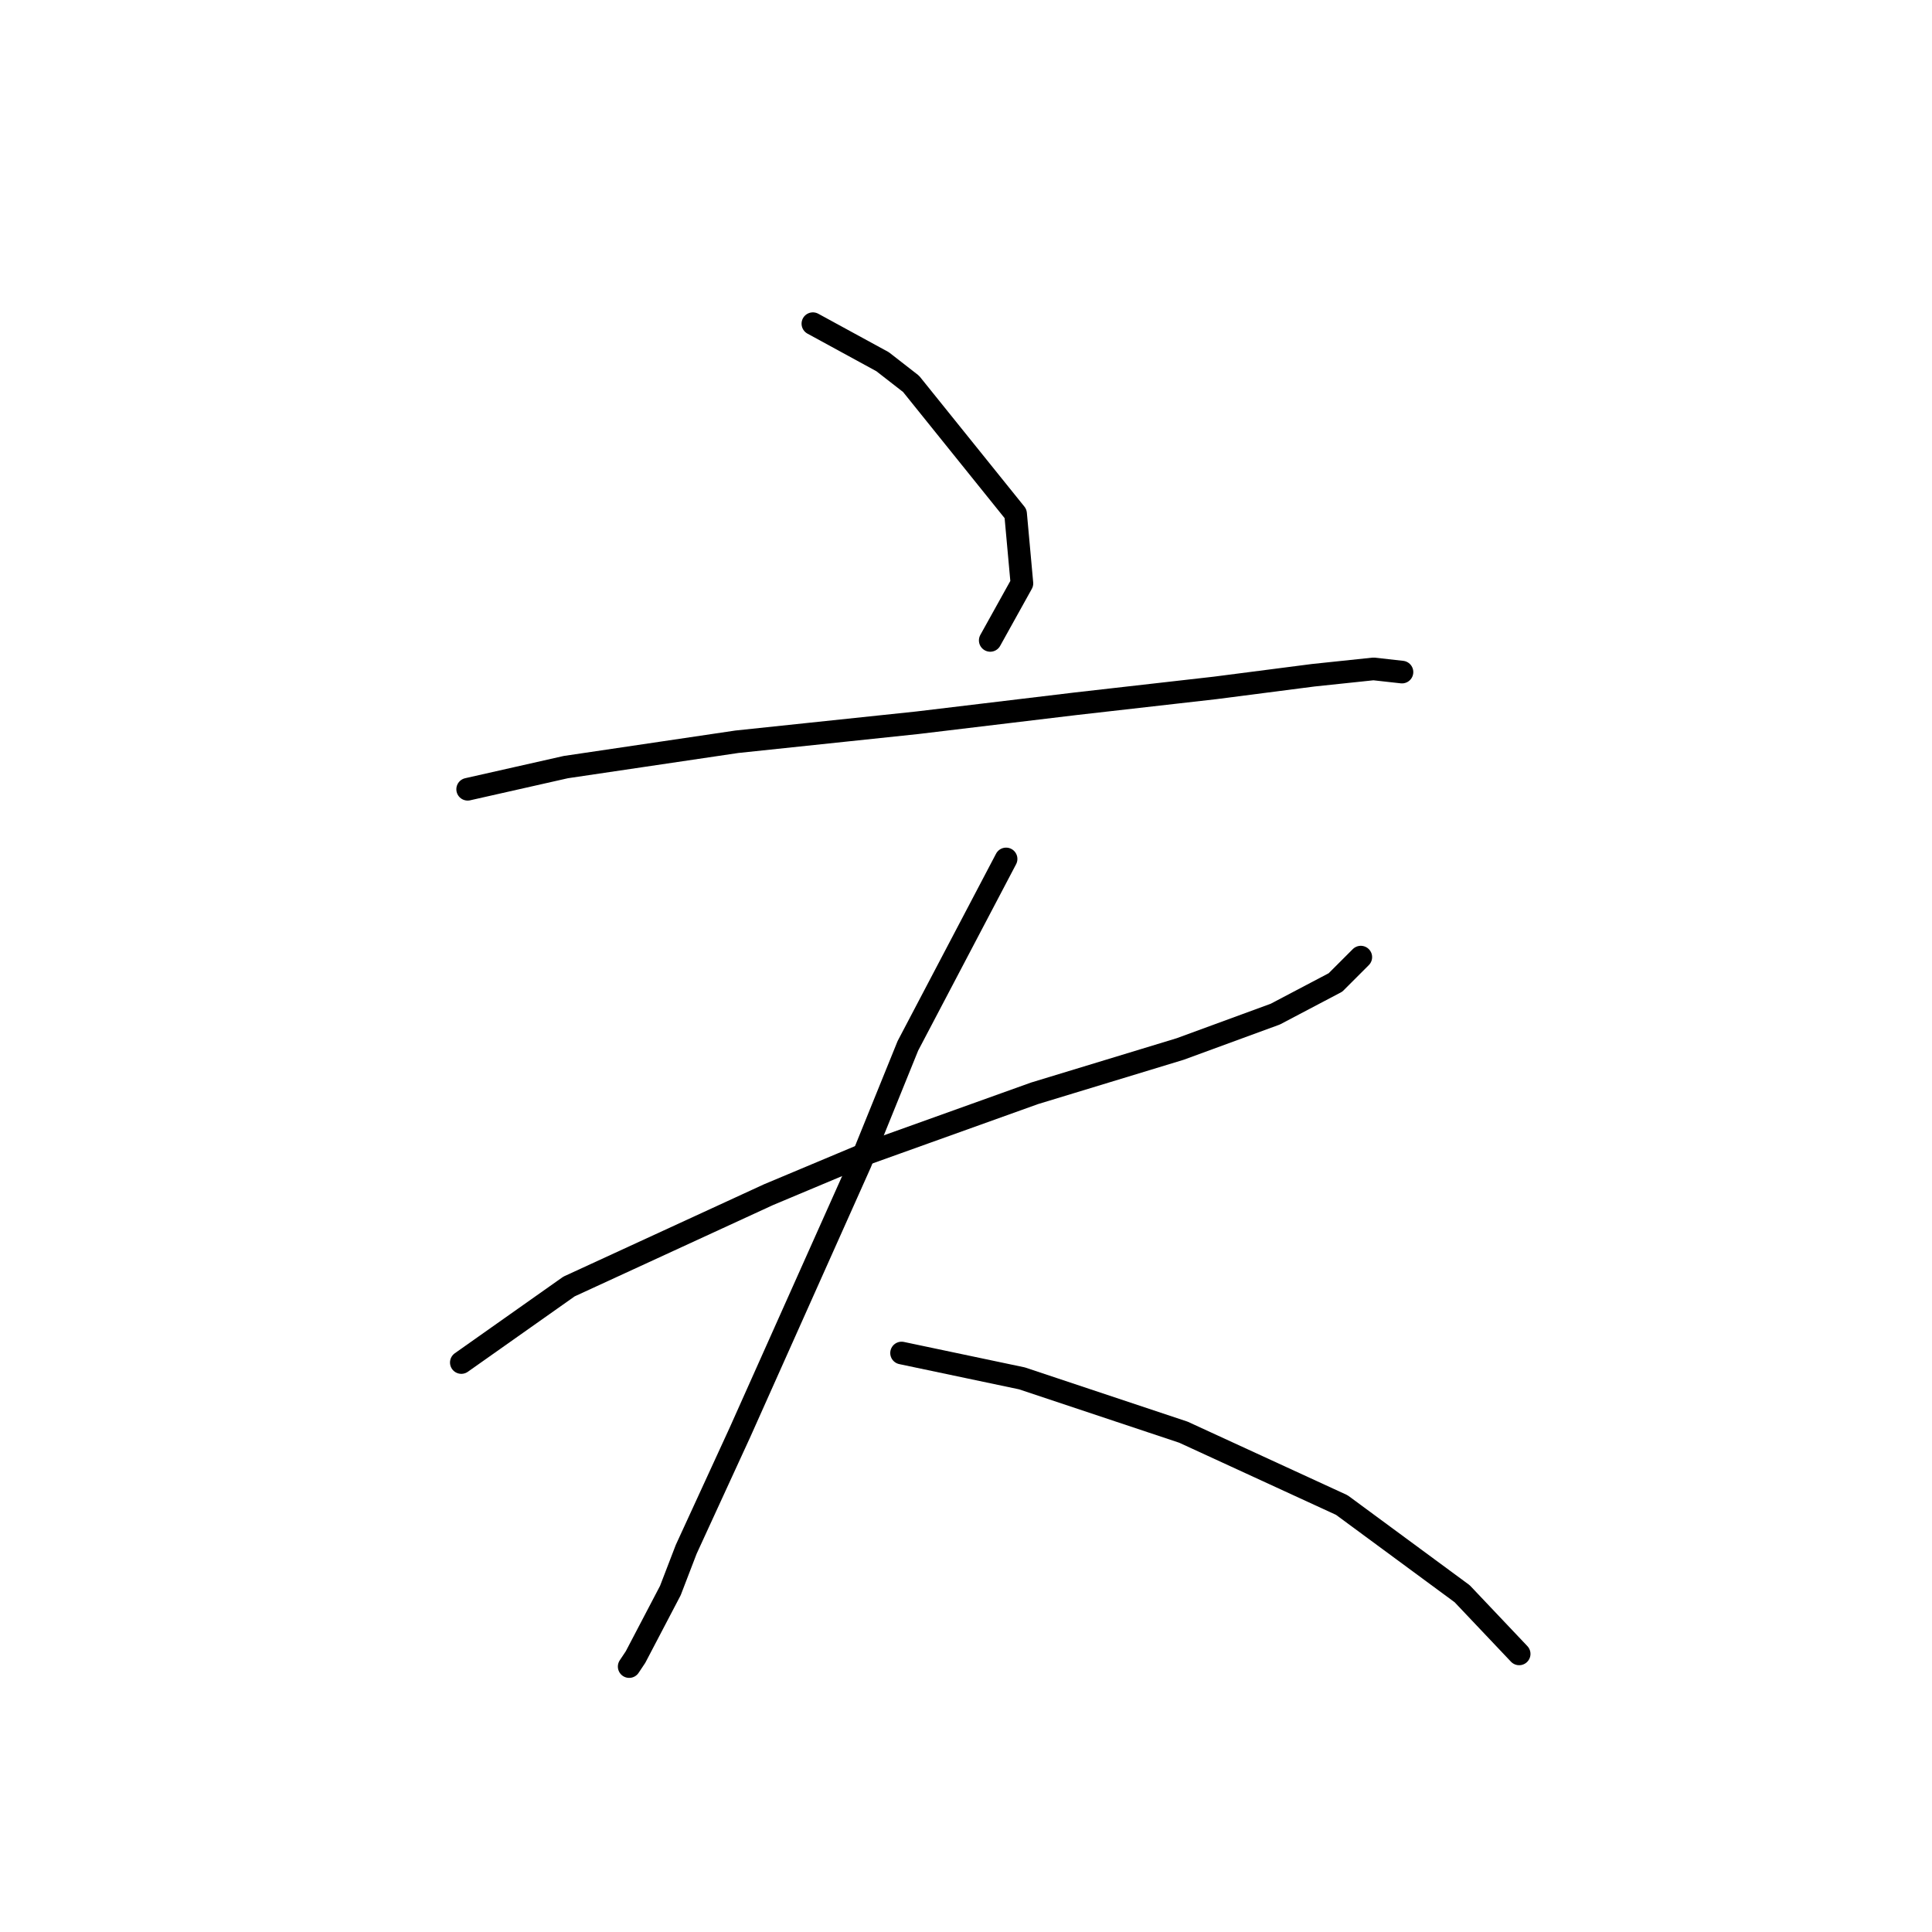 <?xml version="1.0" standalone="no"?>
    <svg width="256" height="256" xmlns="http://www.w3.org/2000/svg" version="1.1">
    <polyline stroke="black" stroke-width="3" stroke-linecap="round" fill="transparent" stroke-linejoin="round" points="107.711 42.89 116.944 47.926 120.721 50.864 134.57 68.07 135.409 77.303 131.212 84.857 131.212 84.857 " />
        <polyline stroke="black" stroke-width="3" stroke-linecap="round" fill="transparent" stroke-linejoin="round" points="61.967 104.581 74.977 101.644 97.639 98.286 121.56 95.768 142.543 93.25 161.009 91.152 174.018 89.473 181.992 88.634 185.769 89.054 185.769 89.054 " />
        <polyline stroke="black" stroke-width="3" stroke-linecap="round" fill="transparent" stroke-linejoin="round" points="61.128 180.541 75.397 170.469 101.836 158.299 114.845 152.843 137.088 144.869 156.392 138.994 168.982 134.378 176.956 130.181 180.313 126.824 180.313 126.824 " />
        <polyline stroke="black" stroke-width="3" stroke-linecap="round" fill="transparent" stroke-linejoin="round" points="133.311 113.814 120.301 138.574 114.006 154.102 98.059 189.774 90.924 205.301 88.826 210.757 84.21 219.57 83.37 220.829 83.37 220.829 " />
        <polyline stroke="black" stroke-width="3" stroke-linecap="round" fill="transparent" stroke-linejoin="round" points="119.462 179.282 135.409 182.639 156.812 189.774 177.795 199.426 193.743 211.177 201.297 219.15 201.297 219.15 " />
        </svg>
